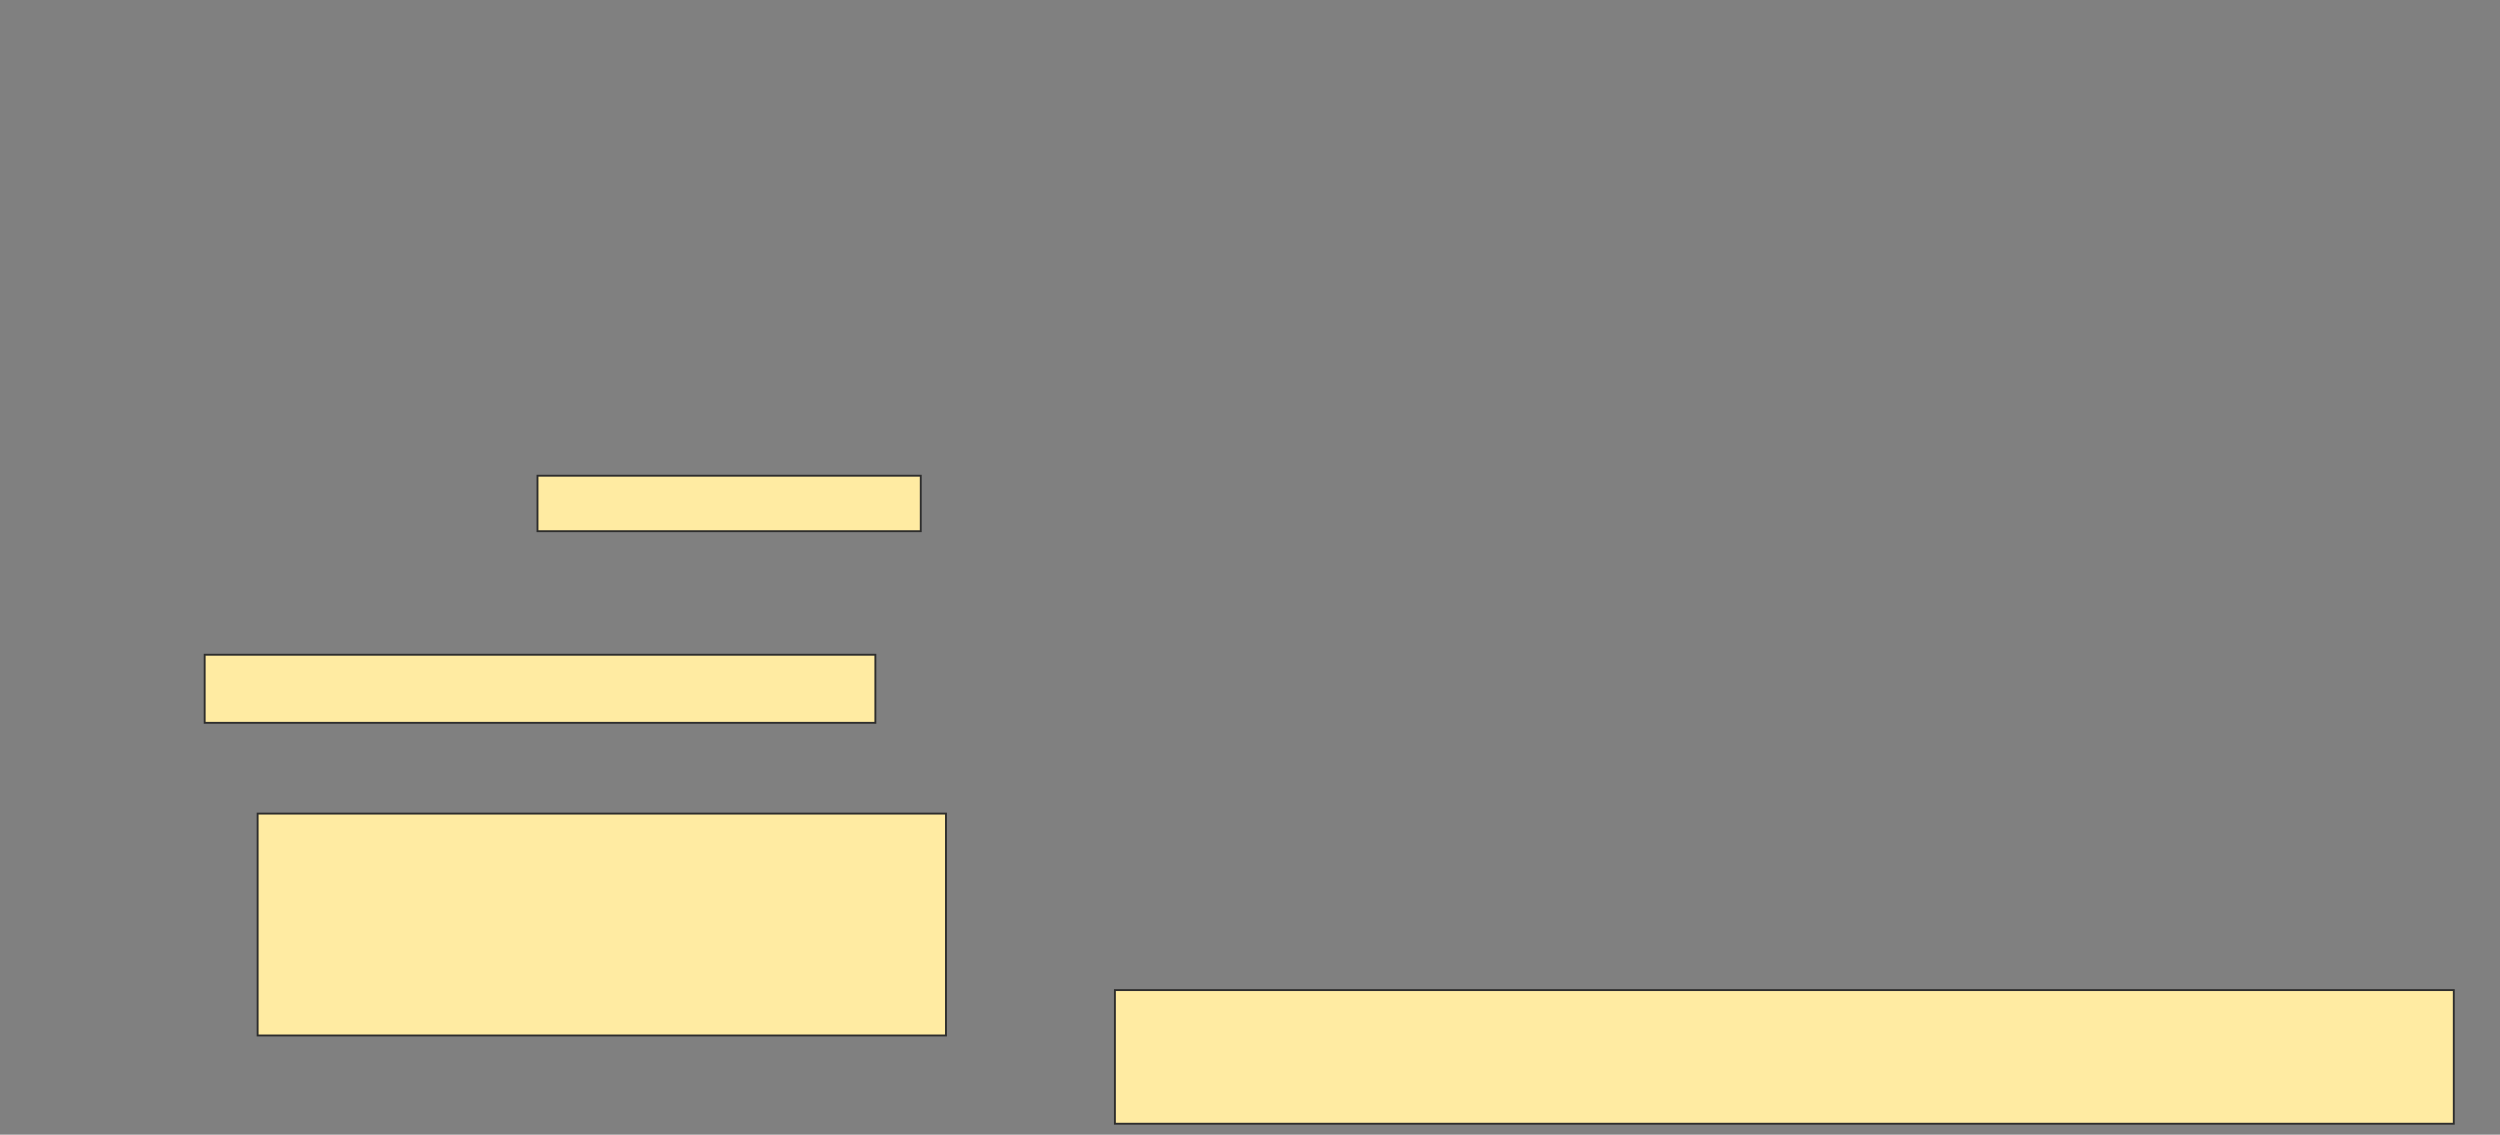 <svg xmlns="http://www.w3.org/2000/svg" width="1322" height="600">
 <rect width="100%" height="100%" fill="#808080" stroke="none"/>
 <!-- Created with Image Occlusion Enhanced -->
 <g>
  <title>Labels</title>
 </g>
 <g>
  <title>Masks</title>
  <rect id="862cf498169141be924dcafc224e726b-ao-1" height="29.333" width="202.667" y="251.561" x="284.227" stroke="#2D2D2D" fill="#FFEBA2"/>
  <rect id="862cf498169141be924dcafc224e726b-ao-2" height="36" width="354.667" y="346.227" x="108.227" stroke="#2D2D2D" fill="#FFEBA2"/>
  <g id="862cf498169141be924dcafc224e726b-ao-3">
   <rect height="117.333" width="364" y="430.227" x="136.227" stroke="#2D2D2D" fill="#FFEBA2"/>
   <rect height="70.667" width="708" y="523.561" x="589.561" stroke="#2D2D2D" fill="#FFEBA2"/>
  </g>
 </g>
</svg>